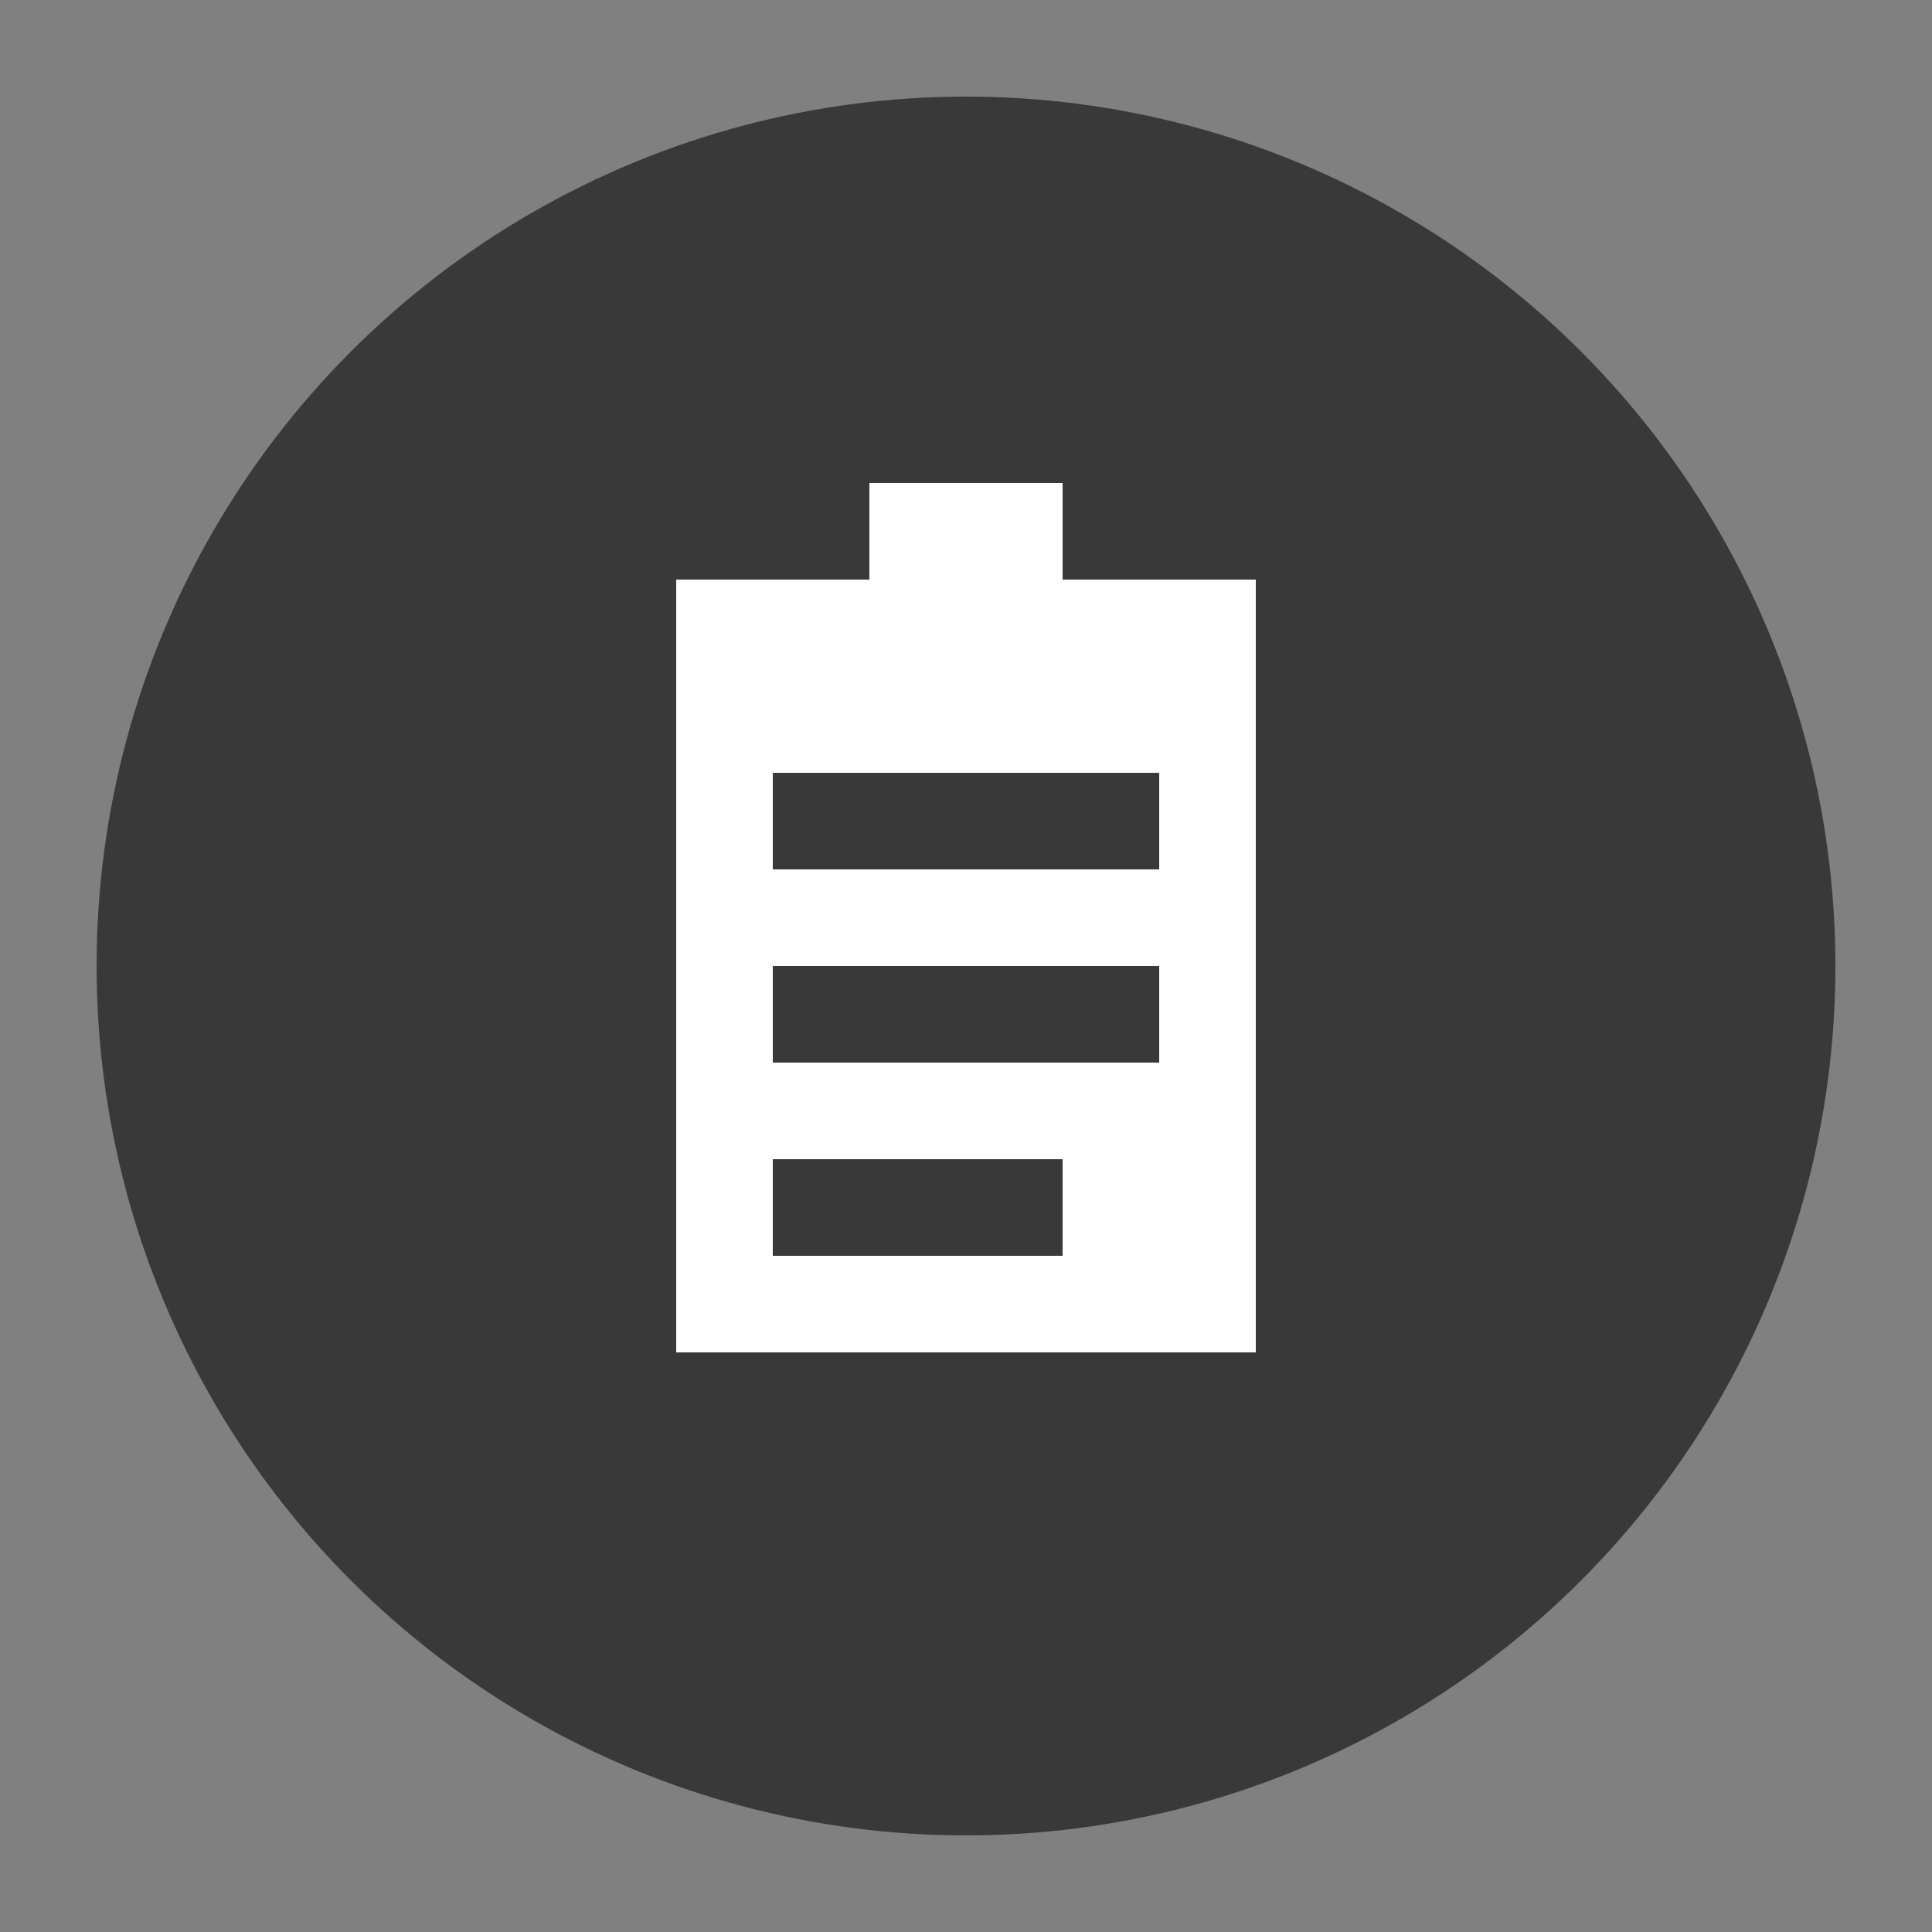 <svg xmlns="http://www.w3.org/2000/svg" viewBox="0 0 100 100">
  <rect x="0" y="0" width="100" height="100" fill="#808080" stroke="none"/>
  <!-- Background circle -->
  <circle cx="50" cy="50" r="45" fill="#393939" />

  <!-- Clipboard icon -->
  <path d="M35 30h30v40H35V30z" fill="#fff" />
  <path d="M45 25h10v10H45V25z" fill="#fff" />
  <path d="M40 40h20v5H40v-5zm0 10h20v5H40v-5zm0 10h15v5H40v-5z" fill="#393939" />
</svg>
